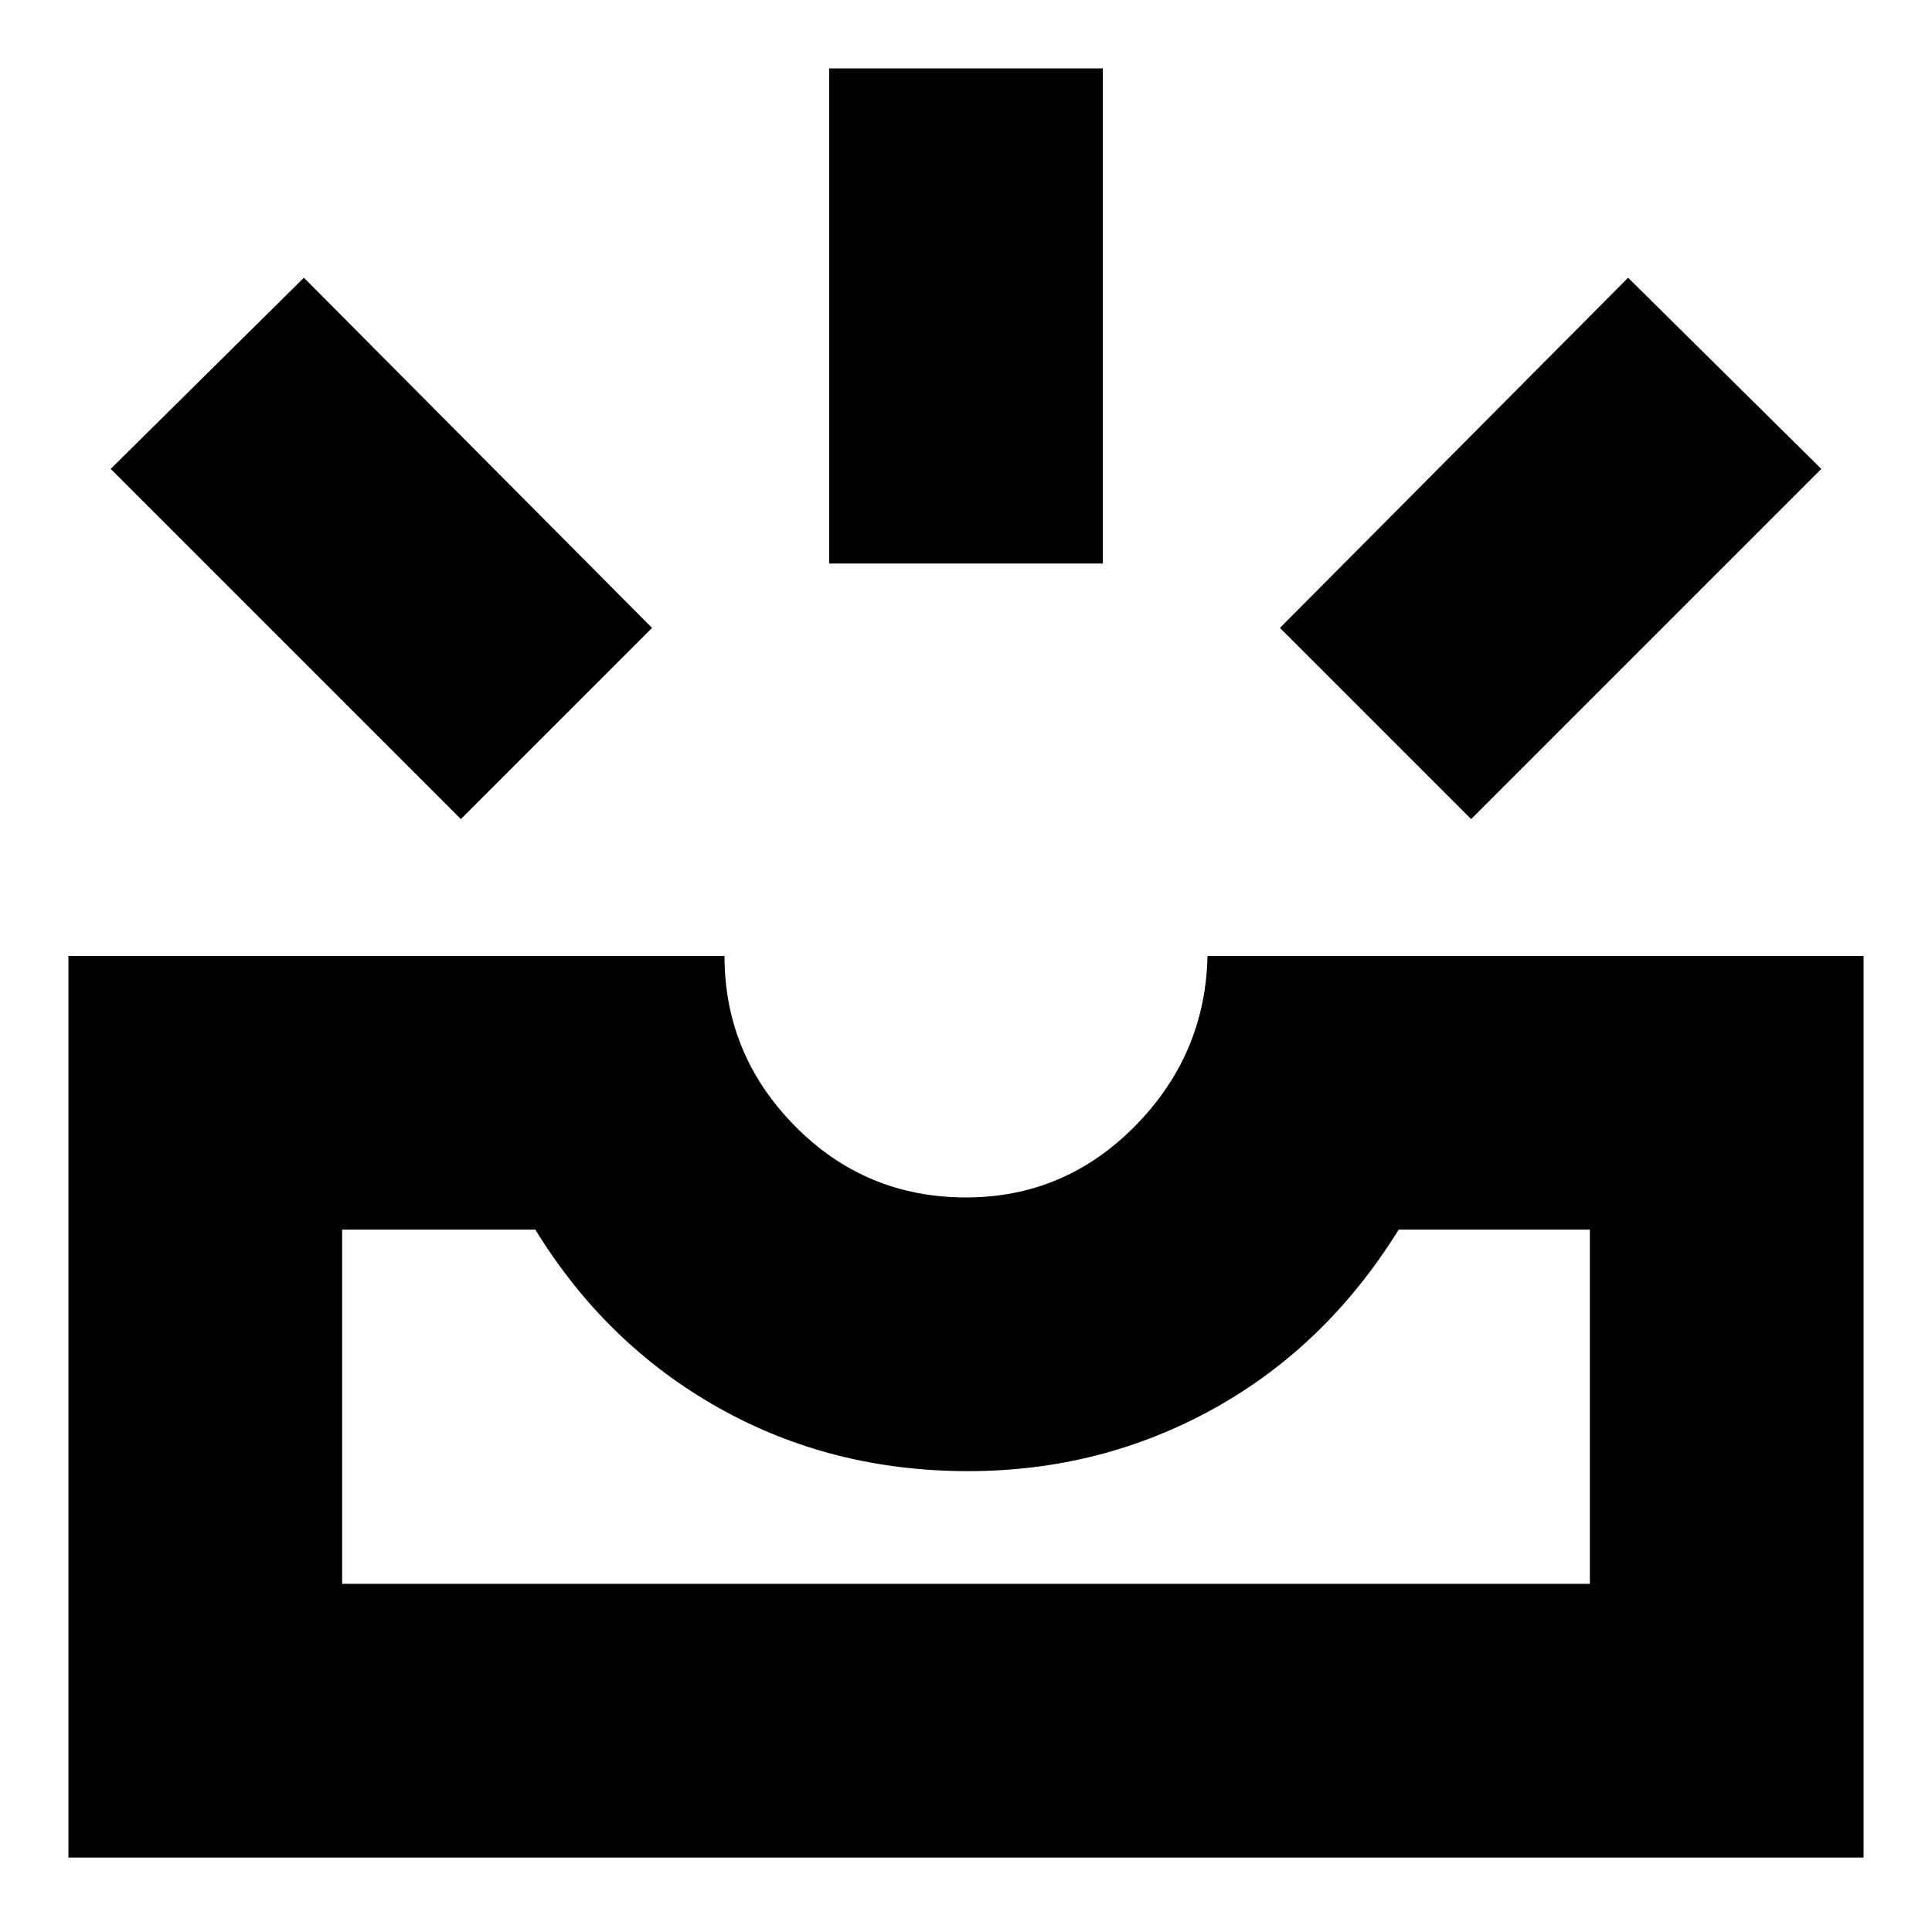 <svg xmlns="http://www.w3.org/2000/svg" height="24" width="24"><path d="M18.275 10.175 15.9 7.8l4.325-4.35 2.4 2.375ZM10.3 7V.85h3.4V7Zm-4.575 3.175-4.35-4.35 2.4-2.375L8.1 7.8Zm-1.475 9.5h15.5v-4.4h-2.375q-.9 1.45-2.3 2.225-1.4.775-3.05.775-1.7 0-3.1-.788-1.4-.787-2.275-2.212h-2.4Zm-3.4 3.4v-11.2H9q0 1.225.875 2.113.875.887 2.125.887 1.225 0 2.1-.887.875-.888.9-2.113h8.15v11.2Zm3.4-3.4h15.5Z"/></svg>